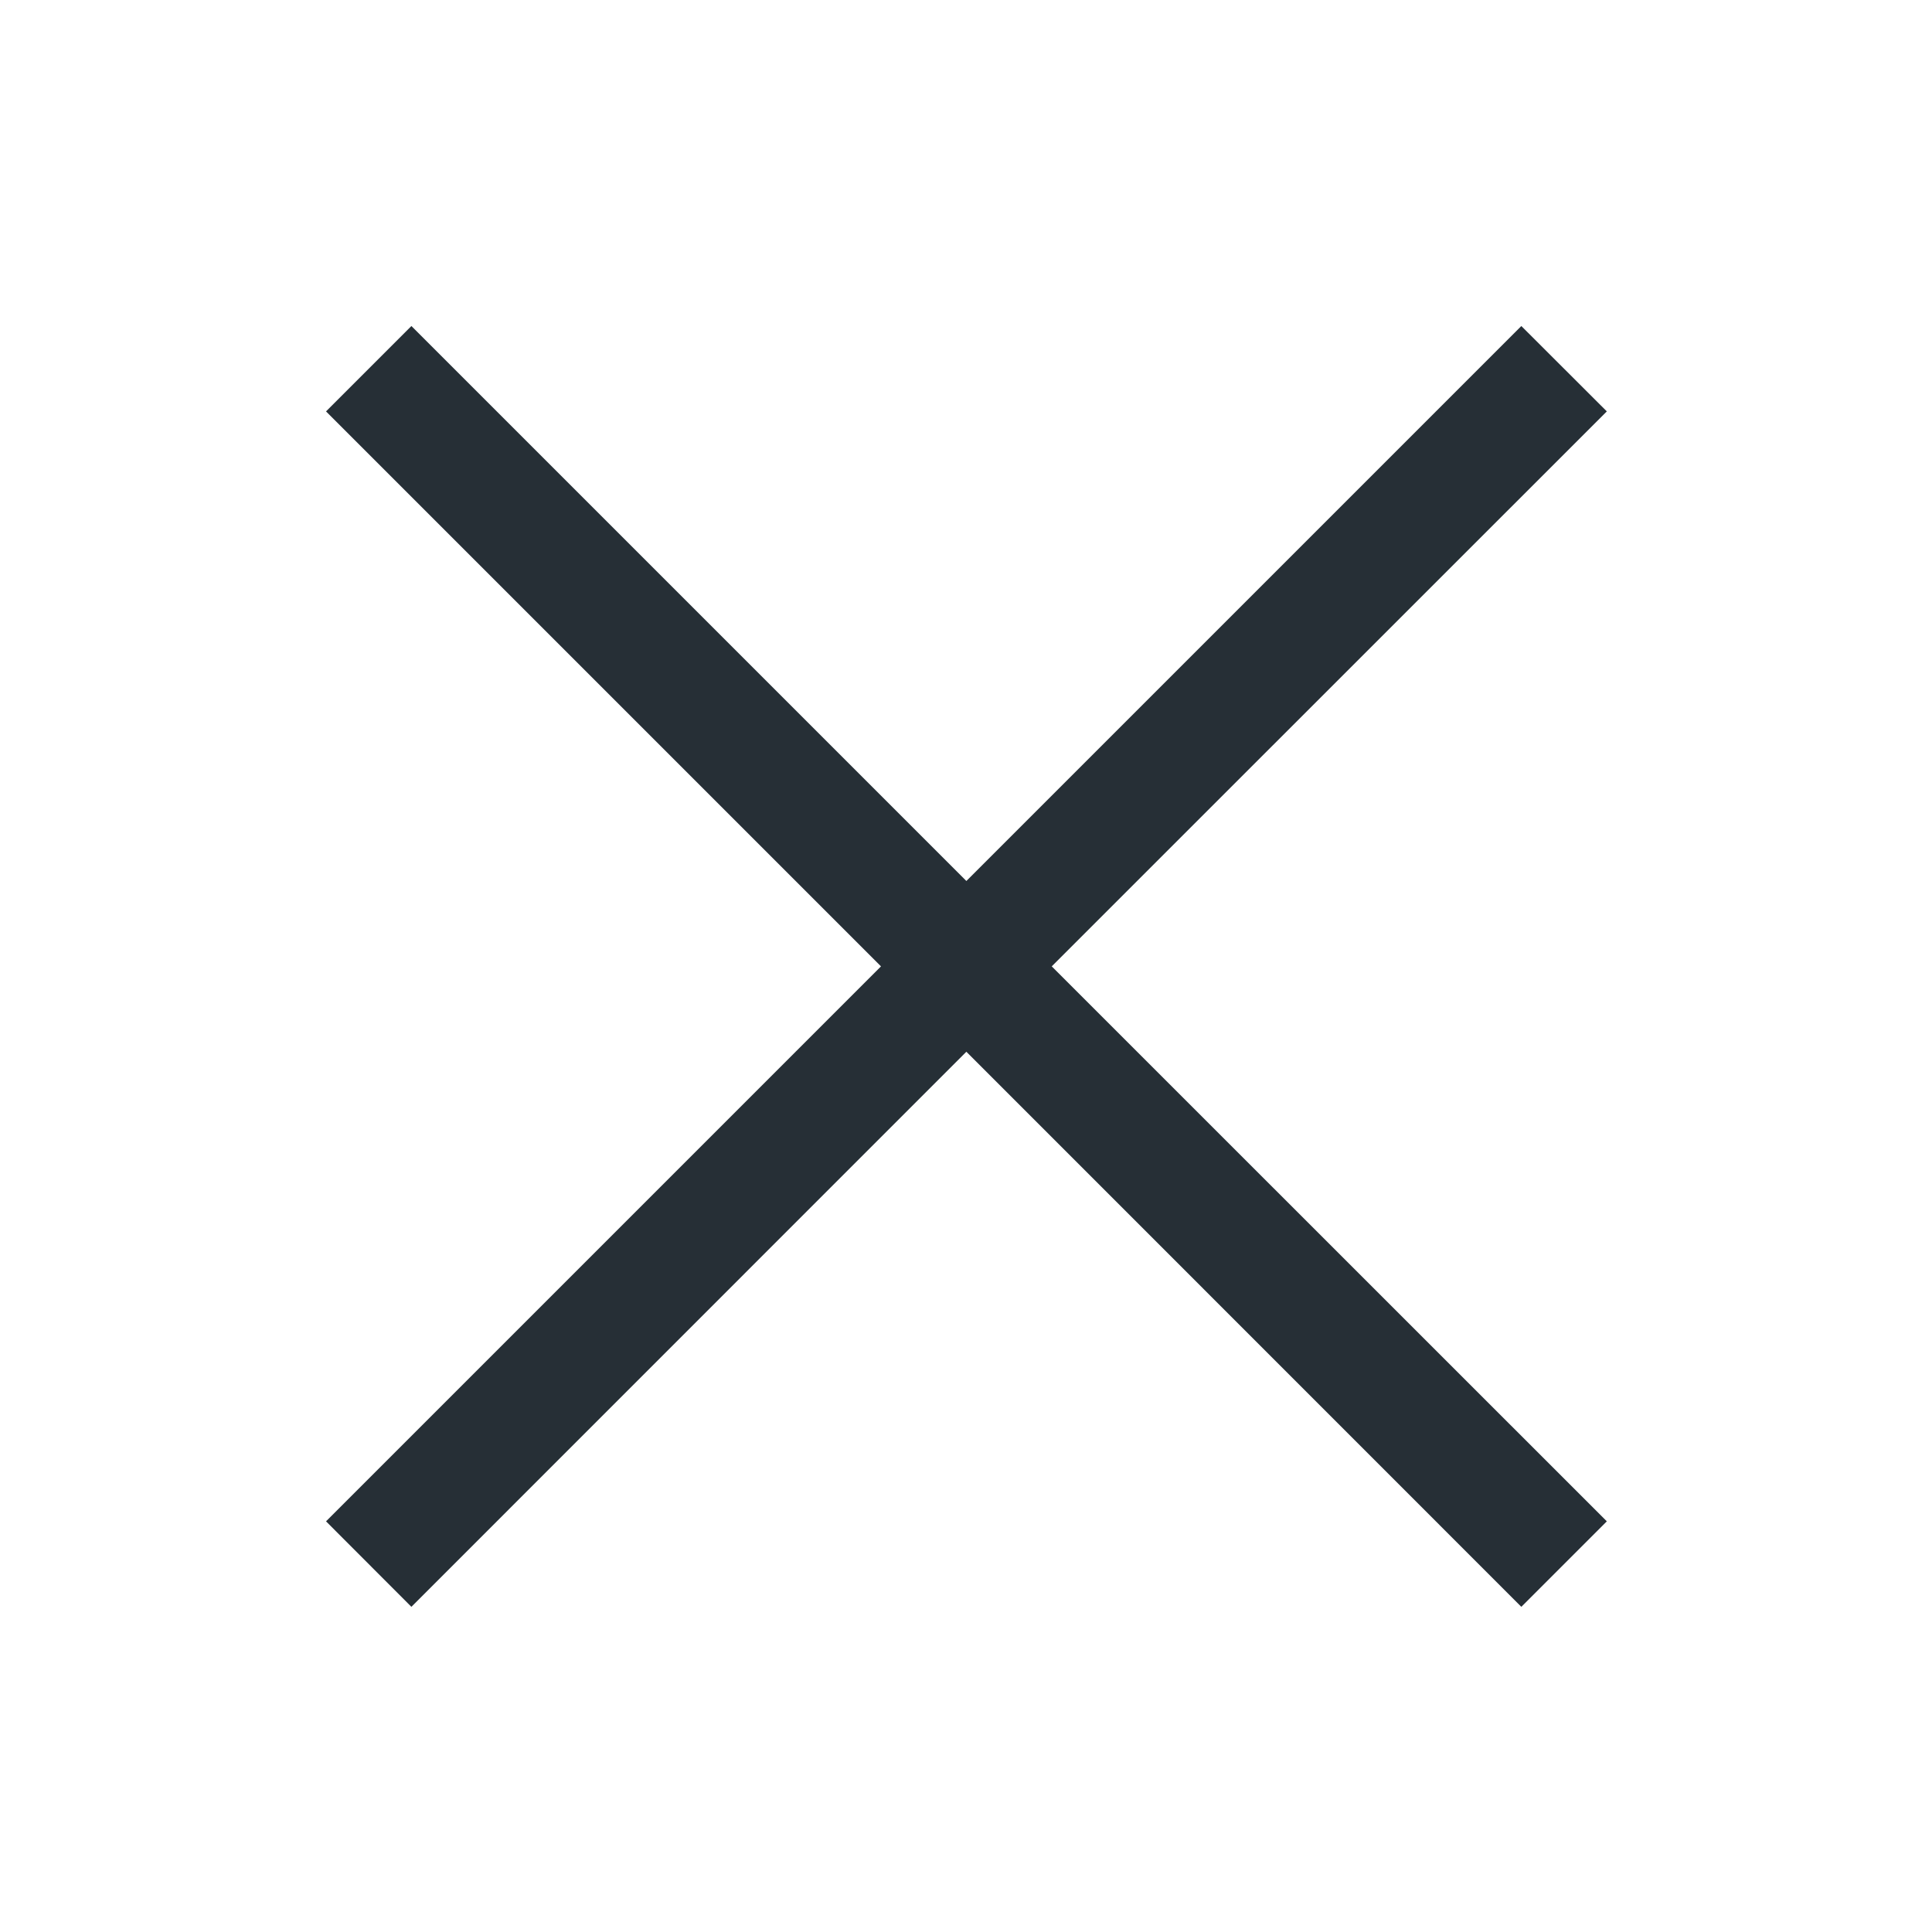 <?xml version="1.0" encoding="UTF-8"?>
<svg width="16px" height="16px" viewBox="0 0 16 16" version="1.1" xmlns="http://www.w3.org/2000/svg" xmlns:xlink="http://www.w3.org/1999/xlink">
    <!-- Generator: Sketch 52.6 (67491) - http://www.bohemiancoding.com/sketch -->
    <title>icon-cross-16</title>
    <desc>Created with Sketch.</desc>
    <g id="Icon" stroke="none" stroke-width="1" fill="none" fill-rule="evenodd">
        <g id="Index" transform="translate(-280, -160)" fill="#262F36">
            <polygon id="shape" points="288.003 167.296 292.599 162.7 293.307 163.407 288.71 168.003 293.307 172.599 292.599 173.307 288.003 168.71 283.407 173.307 282.7 172.599 287.296 168.003 282.7 163.407 283.407 162.7"></polygon>
        </g>
    </g>
</svg>